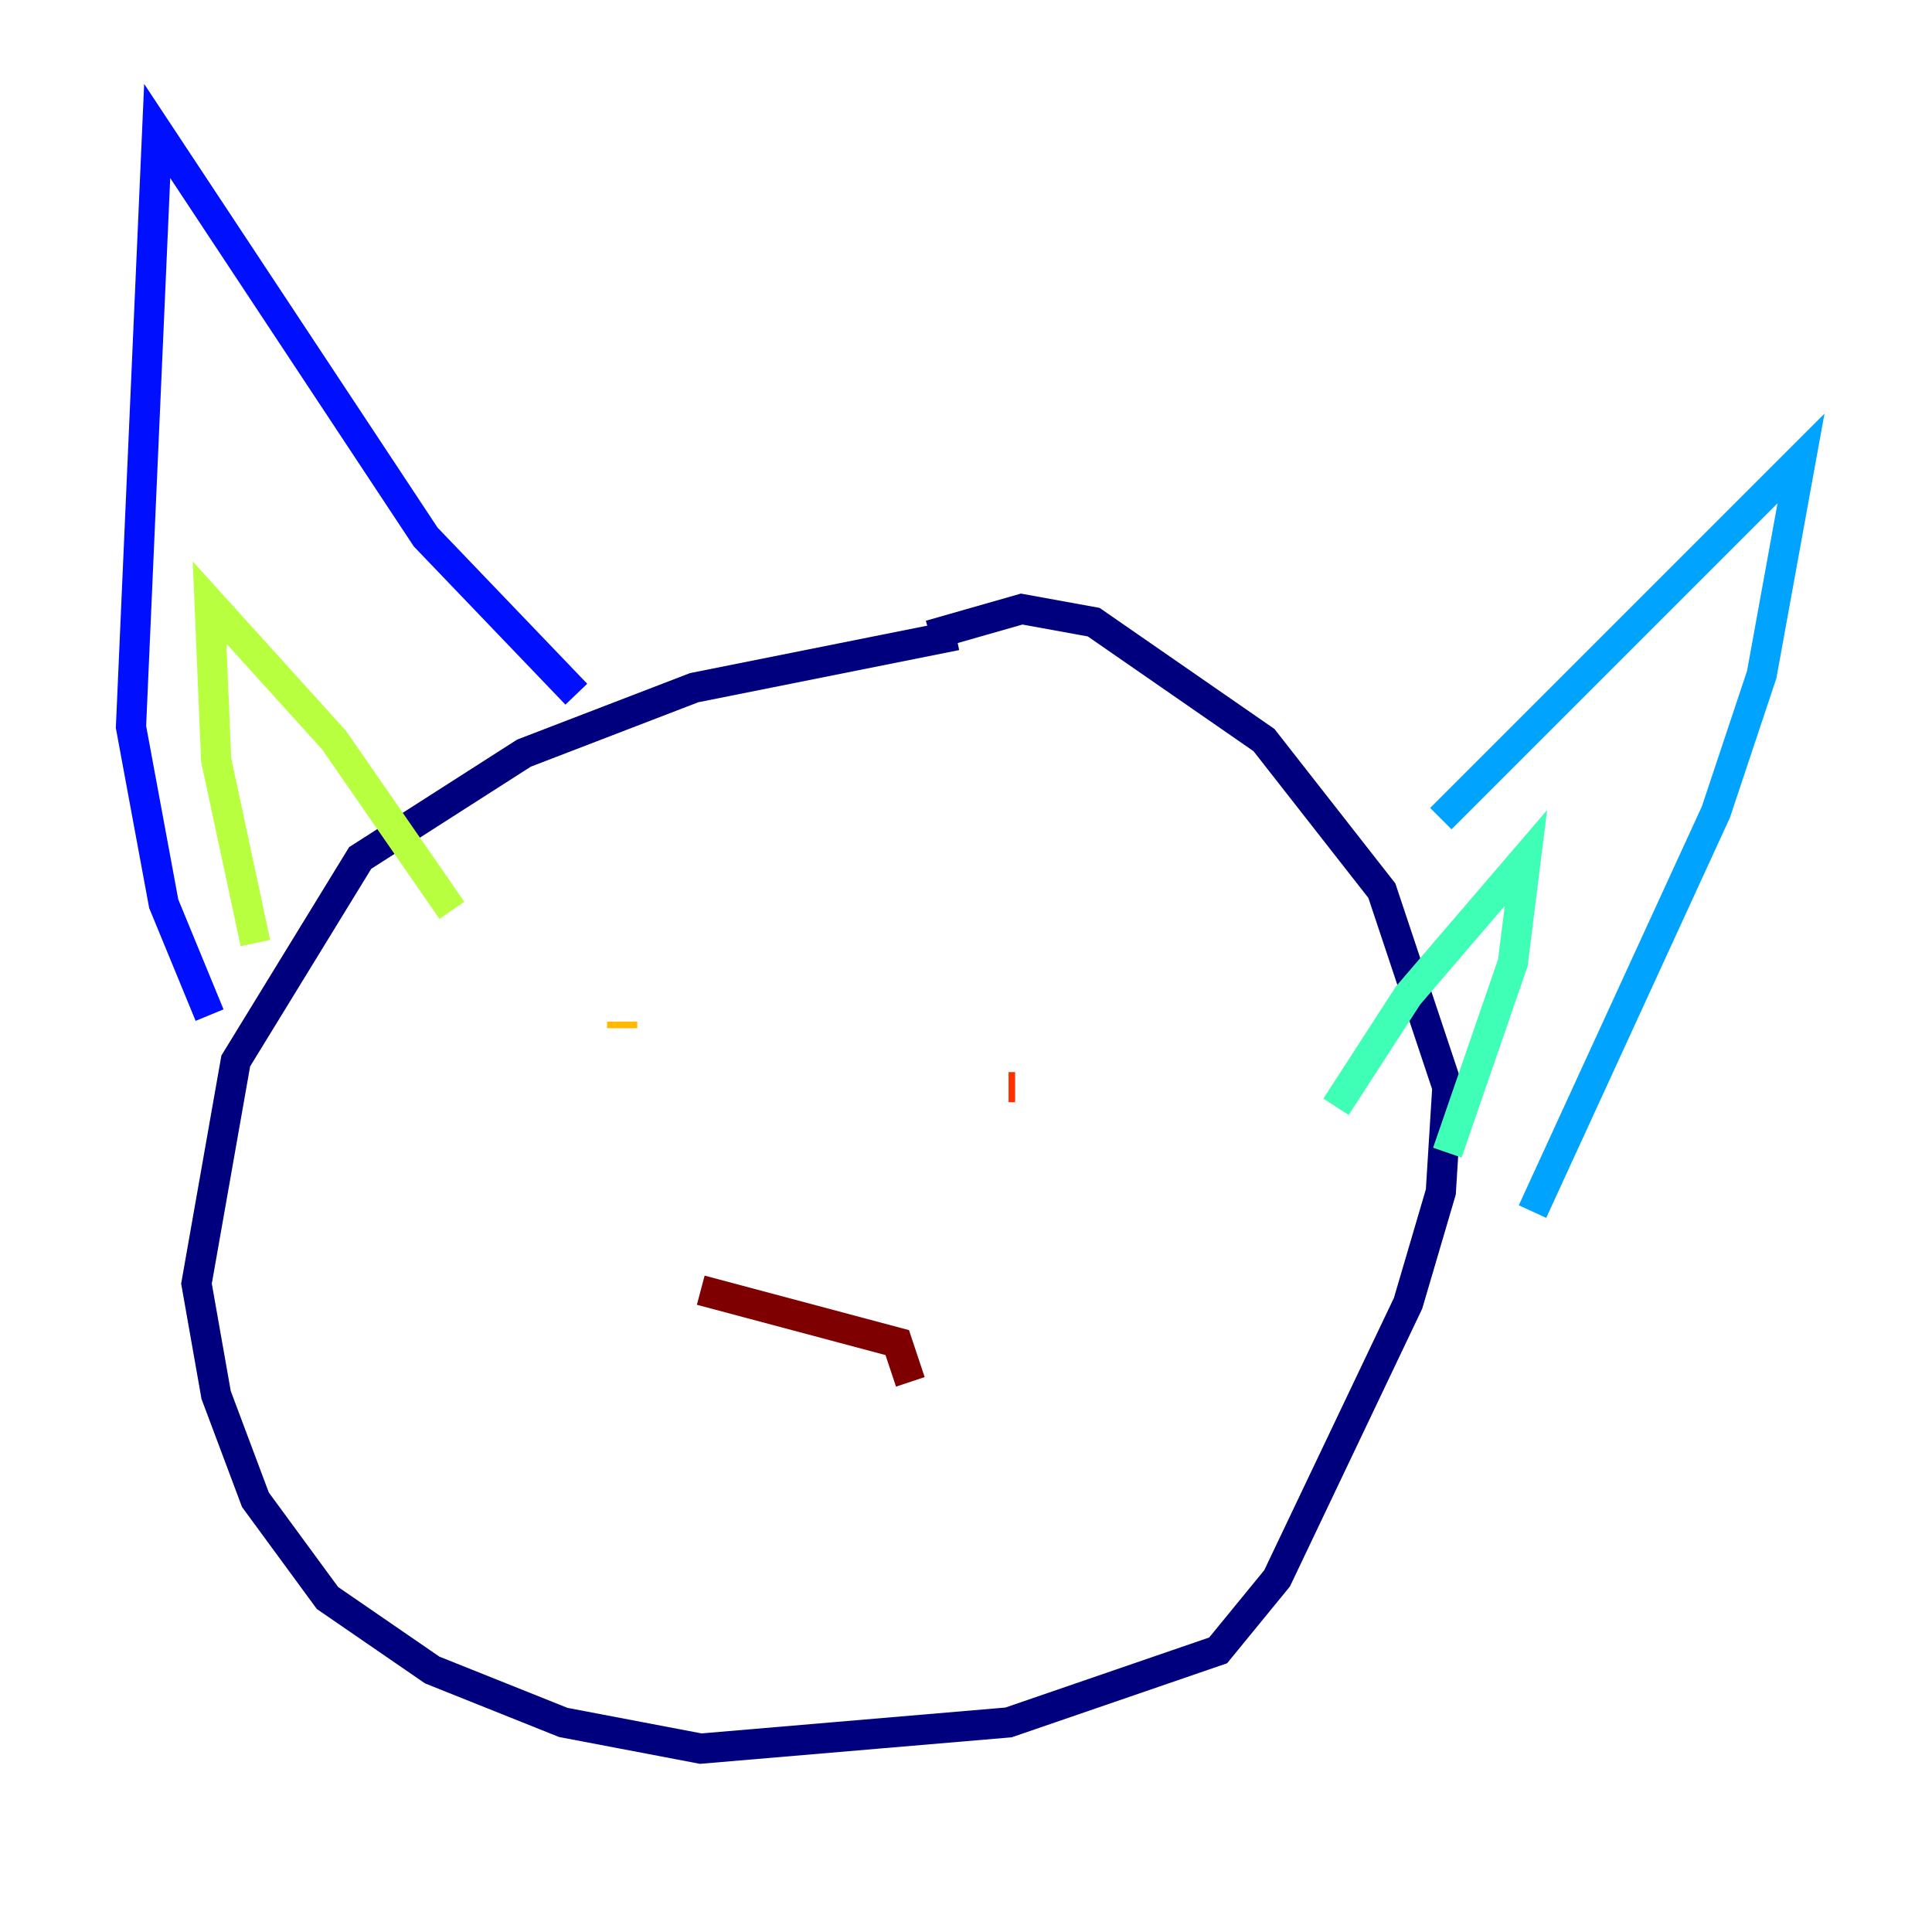 <?xml version="1.0" encoding="utf-8" ?>
<svg baseProfile="tiny" height="128" version="1.2" viewBox="0,0,128,128" width="128" xmlns="http://www.w3.org/2000/svg" xmlns:ev="http://www.w3.org/2001/xml-events" xmlns:xlink="http://www.w3.org/1999/xlink"><defs /><polyline fill="none" points="63.349,42.088 45.993,45.559 34.712,49.898 23.864,56.841 15.62,70.291 13.017,85.044 14.319,92.42 16.922,99.363 21.695,105.871 28.637,110.644 37.315,114.115 46.427,115.851 66.82,114.115 80.705,109.342 84.61,104.57 93.288,86.346 95.458,78.969 95.891,72.027 91.552,59.01 83.742,49.031 72.461,41.22 67.688,40.352 61.614,42.088" stroke="#00007f" stroke-width="2" /><polyline fill="none" points="38.183,45.993 28.203,35.58 10.414,8.678 8.678,48.163 10.848,59.878 13.885,67.254" stroke="#0010ff" stroke-width="2" /><polyline fill="none" points="95.458,54.237 119.322,30.373 116.719,44.691 113.681,53.803 101.532,80.271" stroke="#00a4ff" stroke-width="2" /><polyline fill="none" points="88.515,73.329 93.288,65.953 101.098,56.841 100.231,63.783 95.891,76.366" stroke="#3fffb7" stroke-width="2" /><polyline fill="none" points="16.922,62.481 14.319,50.332 13.885,39.919 22.129,49.031 29.939,60.312" stroke="#b7ff3f" stroke-width="2" /><polyline fill="none" points="41.22,68.122 41.22,67.688" stroke="#ffb900" stroke-width="2" /><polyline fill="none" points="67.254,72.027 66.82,72.027" stroke="#ff3000" stroke-width="2" /><polyline fill="none" points="46.427,85.478 59.444,88.949 60.312,91.552" stroke="#7f0000" stroke-width="2" /></svg>